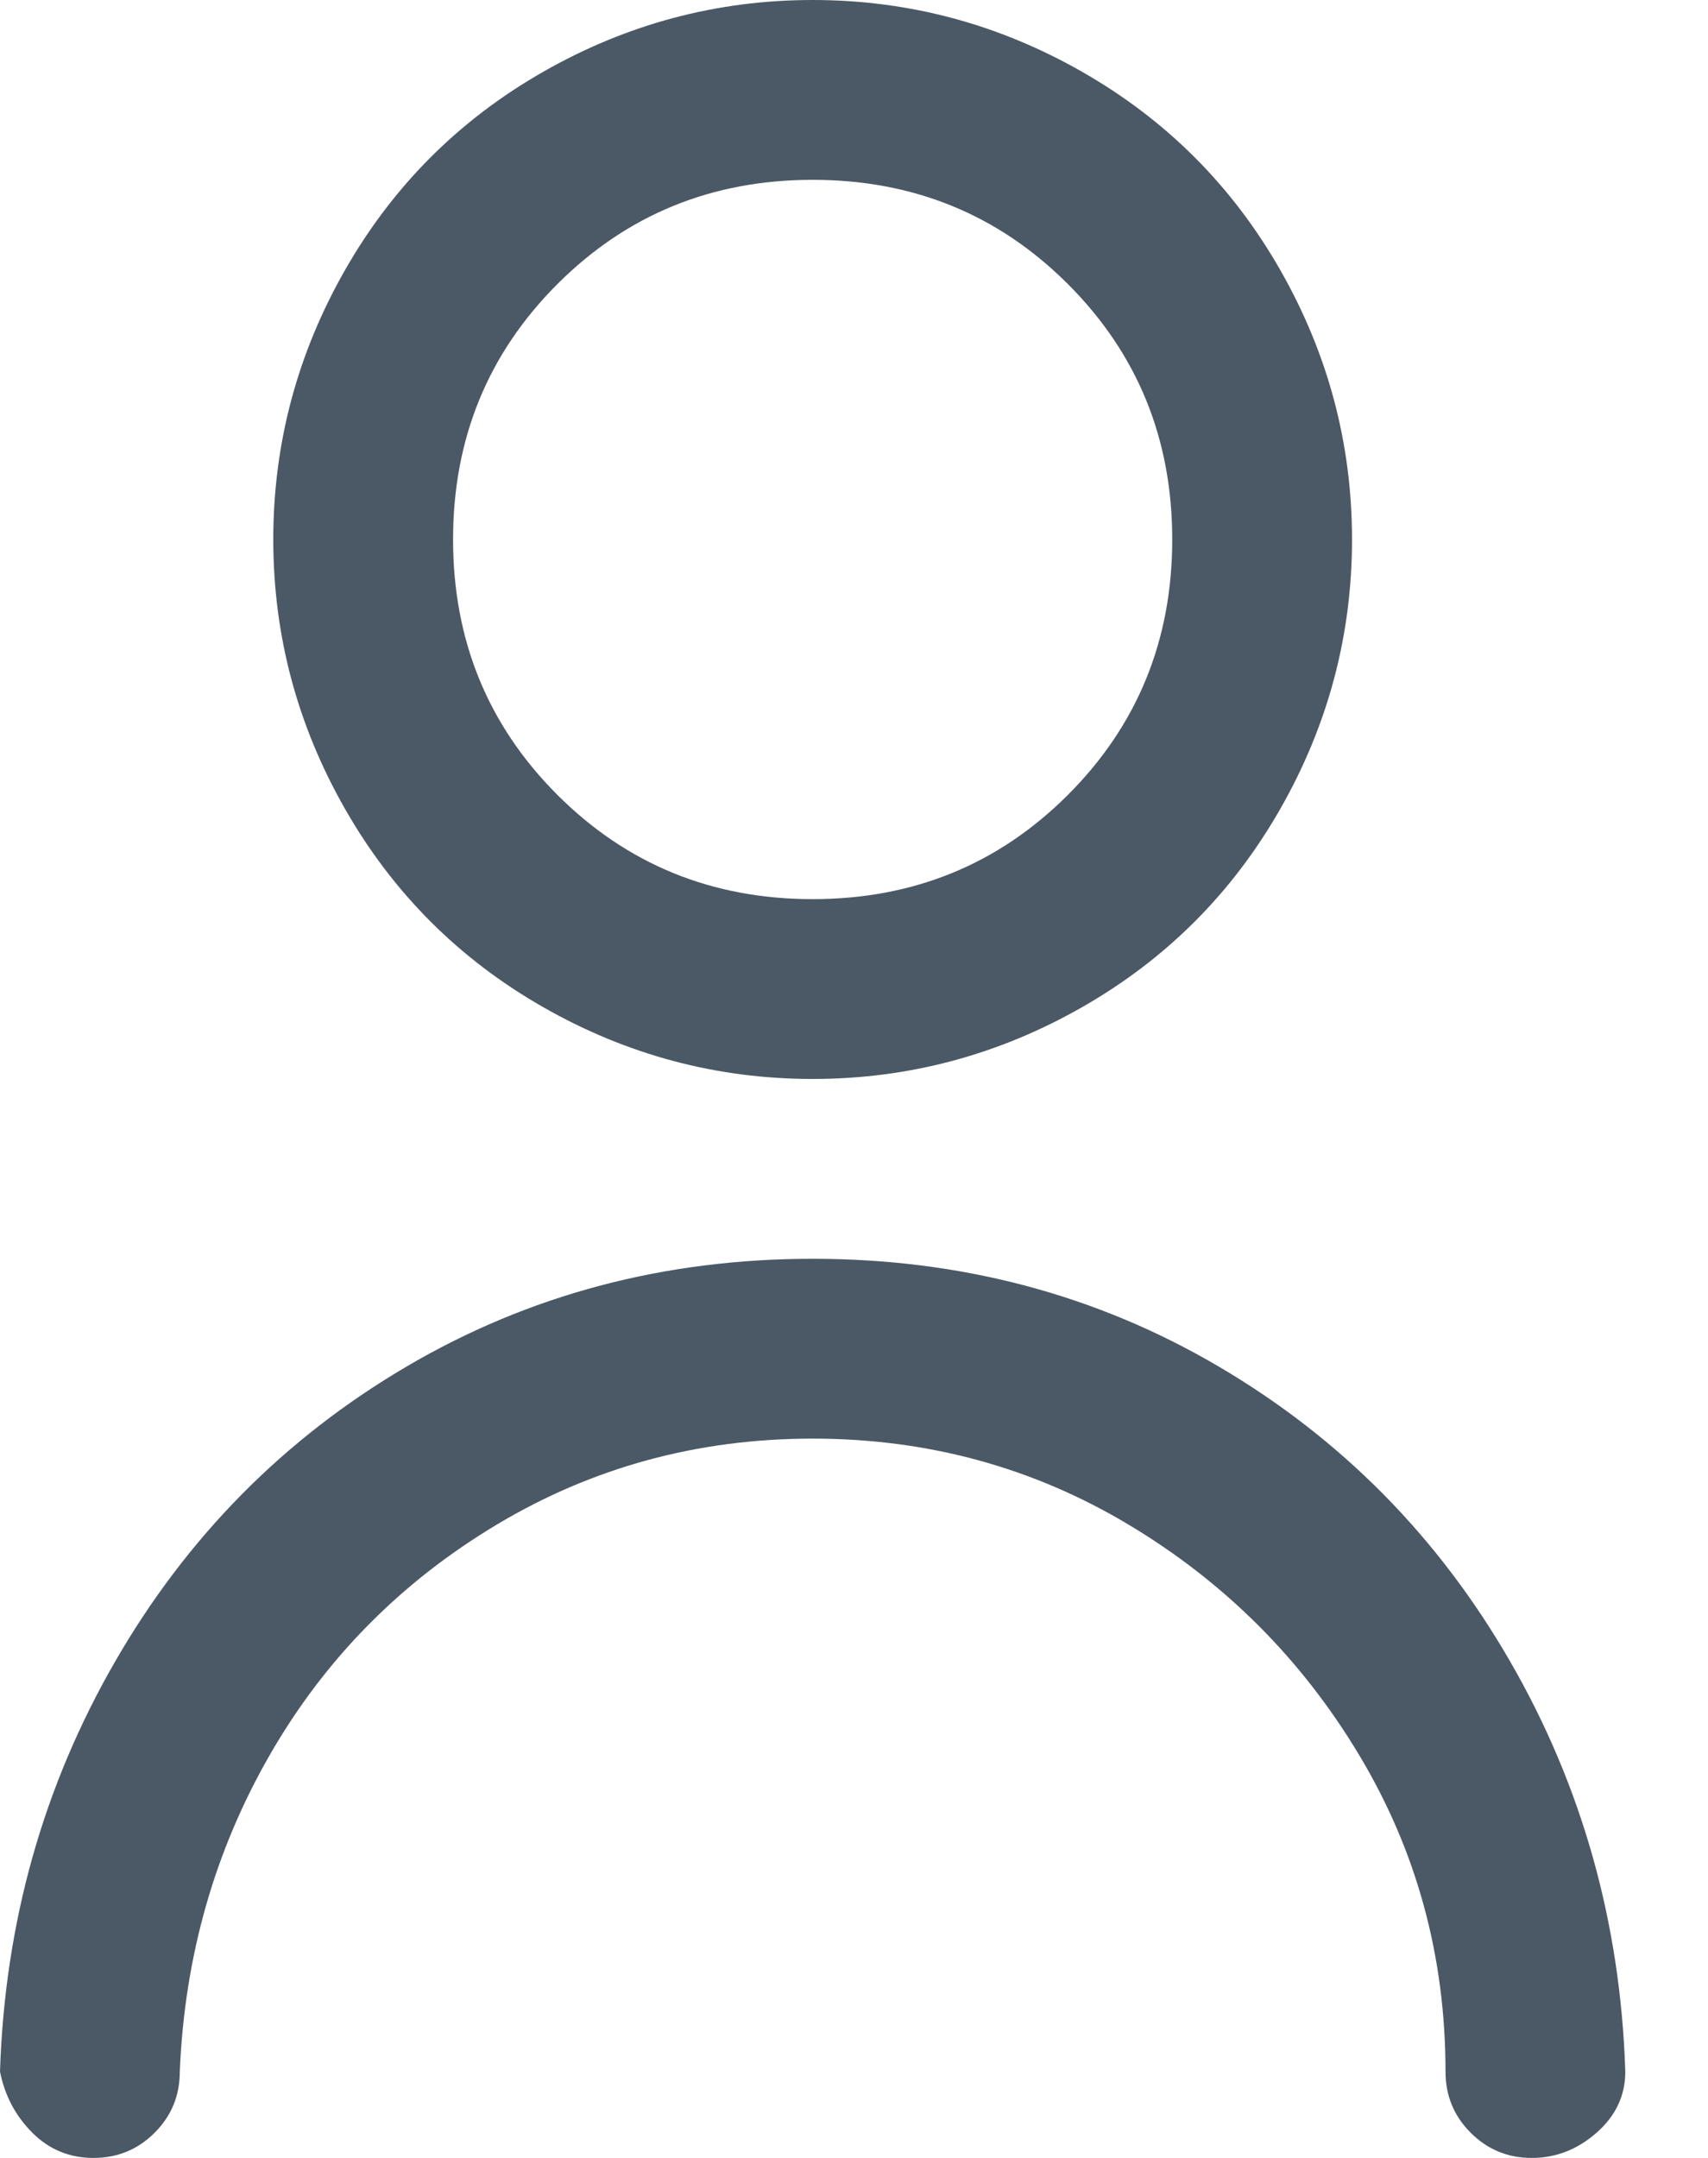<svg width="19" height="24" viewBox="0 0 19 24" fill="none" xmlns="http://www.w3.org/2000/svg">
<path d="M9.04 12C10.107 12 11.107 11.733 12.04 11.2C12.973 10.667 13.707 9.933 14.24 9C14.773 8.067 15.04 7.067 15.04 6C15.04 4.933 14.773 3.933 14.24 3C13.707 2.067 12.973 1.333 12.04 0.8C11.107 0.267 10.107 0 9.04 0C7.973 0 6.973 0.267 6.04 0.8C5.107 1.333 4.373 2.067 3.84 3C3.307 3.933 3.04 4.933 3.04 6C3.04 7.067 3.307 8.067 3.84 9C4.373 9.933 5.107 10.667 6.04 11.2C6.973 11.733 7.973 12 9.04 12ZM9.04 2C10.16 2 11.107 2.387 11.88 3.16C12.653 3.933 13.04 4.88 13.04 6C13.04 7.12 12.653 8.067 11.88 8.84C11.107 9.613 10.16 10 9.04 10C7.92 10 6.973 9.613 6.2 8.84C5.427 8.067 5.04 7.12 5.04 6C5.04 4.88 5.427 3.933 6.2 3.16C6.973 2.387 7.92 2 9.04 2ZM9.04 14C7.387 14 5.88 14.4 4.52 15.2C3.16 16 2.08 17.093 1.28 18.48C0.48 19.867 0.053 21.387 0 23.04C0.053 23.307 0.173 23.533 0.36 23.72C0.547 23.907 0.773 24 1.04 24C1.307 24 1.533 23.907 1.72 23.72C1.907 23.533 2 23.307 2 23.04C2.053 21.76 2.387 20.587 3 19.52C3.613 18.453 4.453 17.6 5.52 16.96C6.587 16.32 7.76 16 9.04 16C10.32 16 11.493 16.32 12.56 16.96C13.627 17.6 14.48 18.453 15.12 19.52C15.76 20.587 16.08 21.76 16.08 23.04C16.08 23.307 16.173 23.533 16.36 23.72C16.547 23.907 16.773 24 17.04 24C17.307 24 17.547 23.907 17.76 23.72C17.973 23.533 18.08 23.307 18.08 23.04C18.027 21.387 17.6 19.867 16.8 18.48C16 17.093 14.92 16 13.56 15.2C12.2 14.4 10.693 14 9.04 14Z" fill="#4B5966"/>
</svg>
